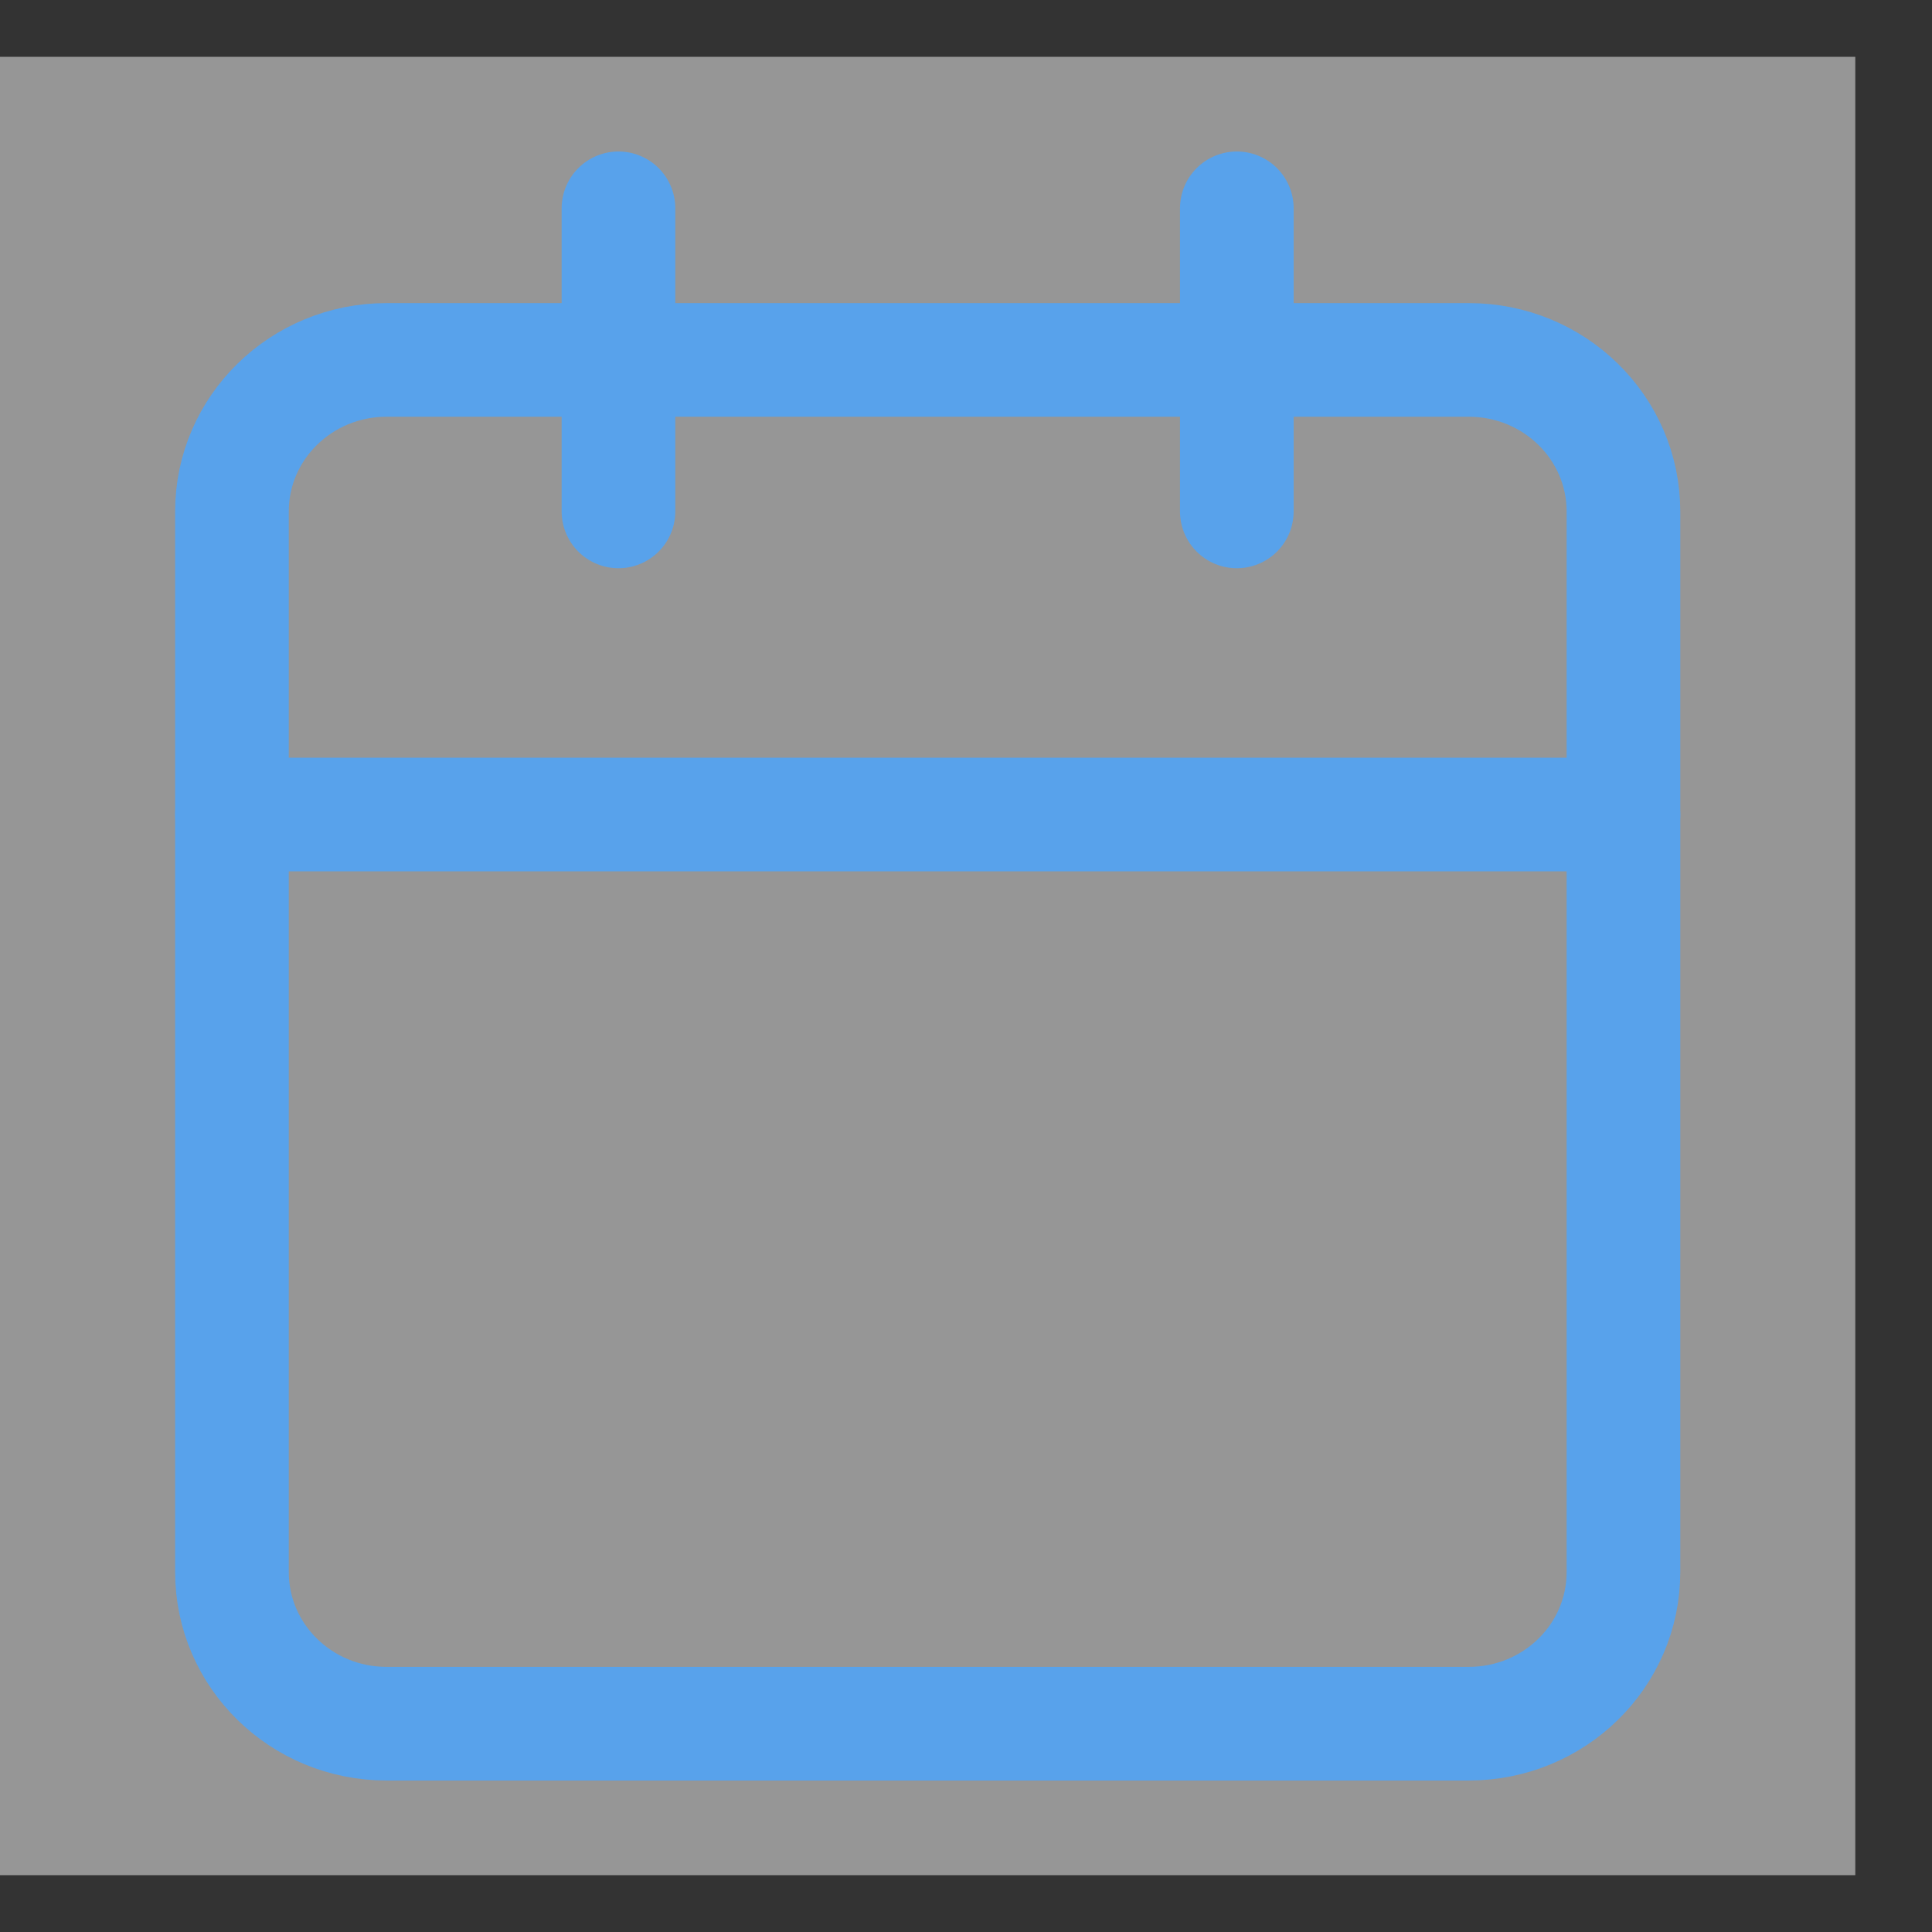<svg width="17" height="17" viewBox="0 0 17 17" fill="none" xmlns="http://www.w3.org/2000/svg">
<rect x="0" y="0" width="17" height="17" fill="#333333" stroke="none"/>
<rect width="16.325" height="16" transform="translate(0 0.5)" fill="#FBFBFB" fill-opacity="0.5"/>
<path d="M12.924 3.167H3.401C2.65 3.167 2.041 3.764 2.041 4.5V13.833C2.041 14.57 2.65 15.167 3.401 15.167H12.924C13.676 15.167 14.285 14.57 14.285 13.833V4.5C14.285 3.764 13.676 3.167 12.924 3.167Z" stroke="#58A2EB" stroke-linecap="round" stroke-linejoin="round"/>
<path d="M2.041 7.167H14.285" stroke="#58A2EB" stroke-linecap="round" stroke-linejoin="round"/>
<path d="M10.883 1.833V4.5" stroke="#58A2EB" stroke-linecap="round" stroke-linejoin="round"/>
<path d="M5.442 1.833V4.5" stroke="#58A2EB" stroke-linecap="round" stroke-linejoin="round"/>
</svg>
